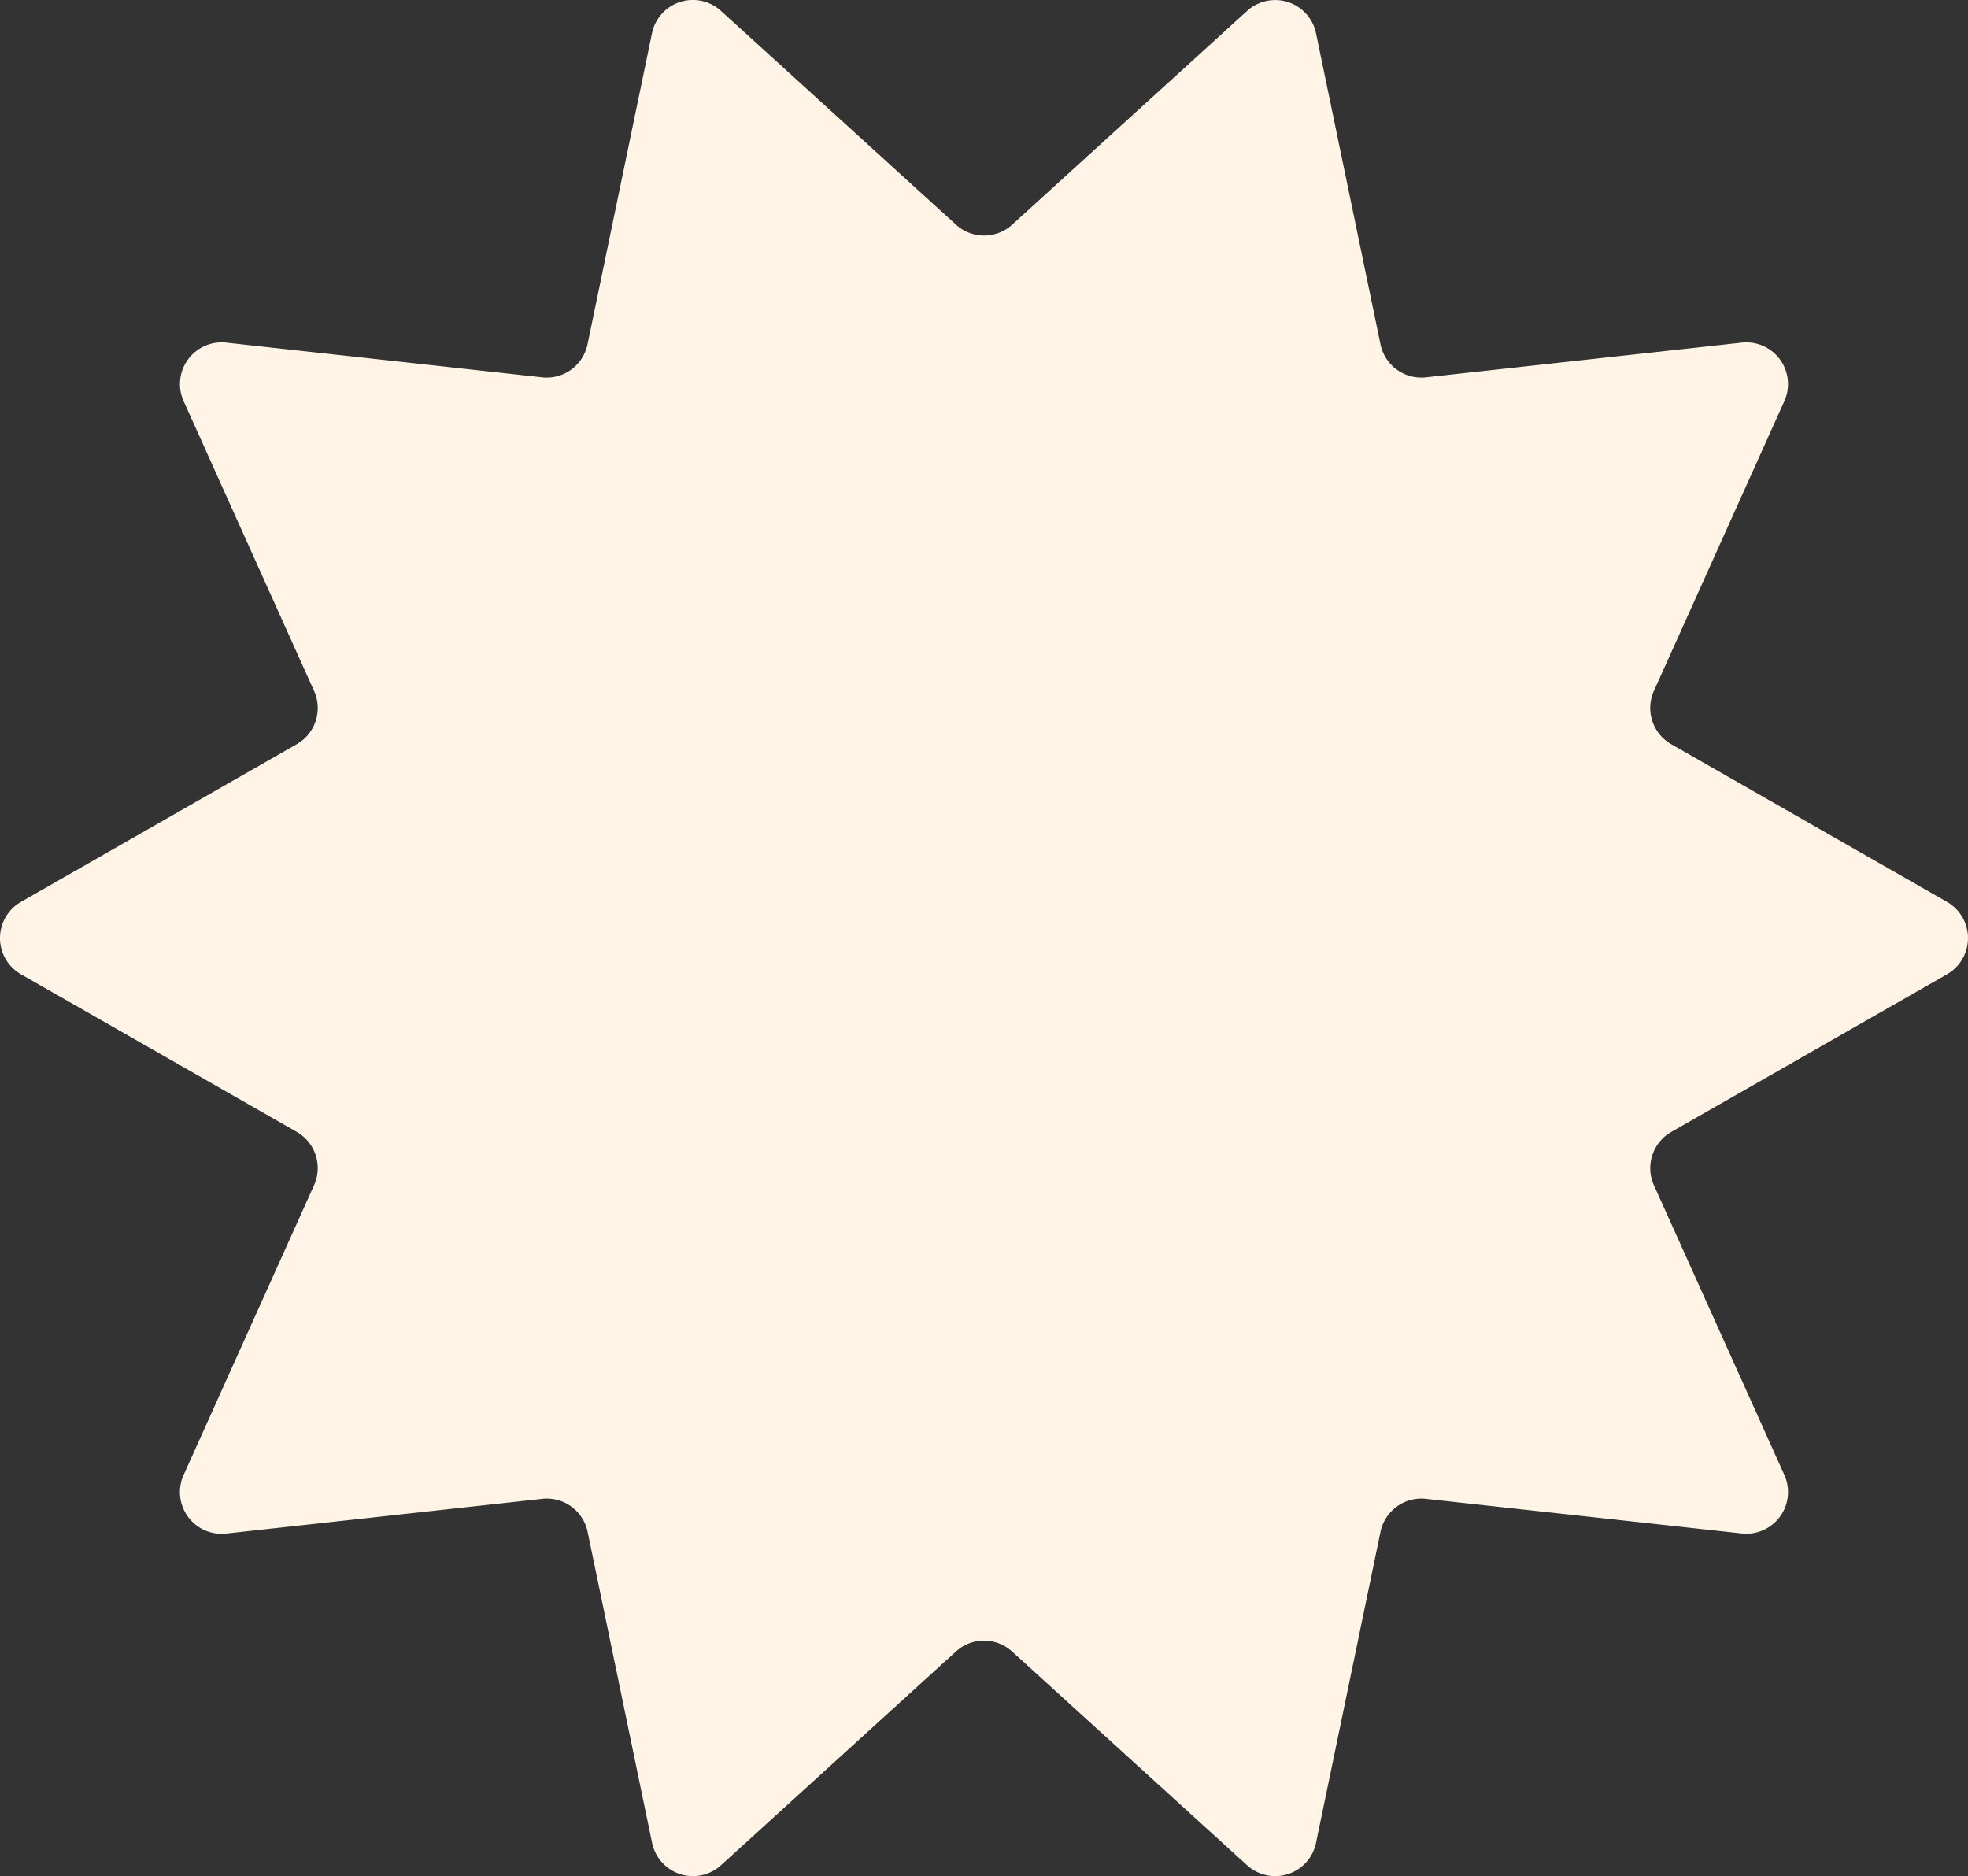 <svg xmlns="http://www.w3.org/2000/svg" xmlns:xlink="http://www.w3.org/1999/xlink" width="77.796" height="74.162" viewBox="0 0 77.796 74.162">
  <rect x="0" y="0" width="77.796" height="74.162" fill="#333333" stroke="none"/>
  <defs>
    <clipPath id="clip-path">
      <rect id="Rectangle_25" data-name="Rectangle 25" width="77.796" height="74.162" fill="#fff4e6"/>
    </clipPath>
  </defs>
  <g id="Group_38" data-name="Group 38" clip-path="url(#clip-path)">
    <path id="Path_4" data-name="Path 4" d="M76.966,38.512l-10.9,6.232a1.649,1.649,0,0,0-.685,2.108L70.536,58.3a1.648,1.648,0,0,1-1.683,2.315L56.366,59.247a1.649,1.649,0,0,0-1.794,1.3l-2.549,12.3a1.649,1.649,0,0,1-2.723.885L40.007,65.28a1.649,1.649,0,0,0-2.218,0L28.5,73.732a1.649,1.649,0,0,1-2.723-.885l-2.549-12.3a1.648,1.648,0,0,0-1.794-1.3L8.944,60.618A1.648,1.648,0,0,1,7.26,58.3l5.155-11.451a1.648,1.648,0,0,0-.685-2.108L.83,38.512a1.648,1.648,0,0,1,0-2.862l10.9-6.232a1.649,1.649,0,0,0,.685-2.108L7.26,15.859a1.648,1.648,0,0,1,1.683-2.315L21.43,14.915a1.648,1.648,0,0,0,1.794-1.3l2.549-12.3A1.649,1.649,0,0,1,28.5.43l9.293,8.452a1.649,1.649,0,0,0,2.218,0L49.3.43a1.649,1.649,0,0,1,2.723.885l2.549,12.3a1.649,1.649,0,0,0,1.794,1.3l12.486-1.371a1.648,1.648,0,0,1,1.683,2.315L65.38,27.31a1.649,1.649,0,0,0,.685,2.108l10.9,6.232a1.648,1.648,0,0,1,0,2.862" transform="translate(0 0)" fill="#fff4e6"/>
  </g>
</svg>
